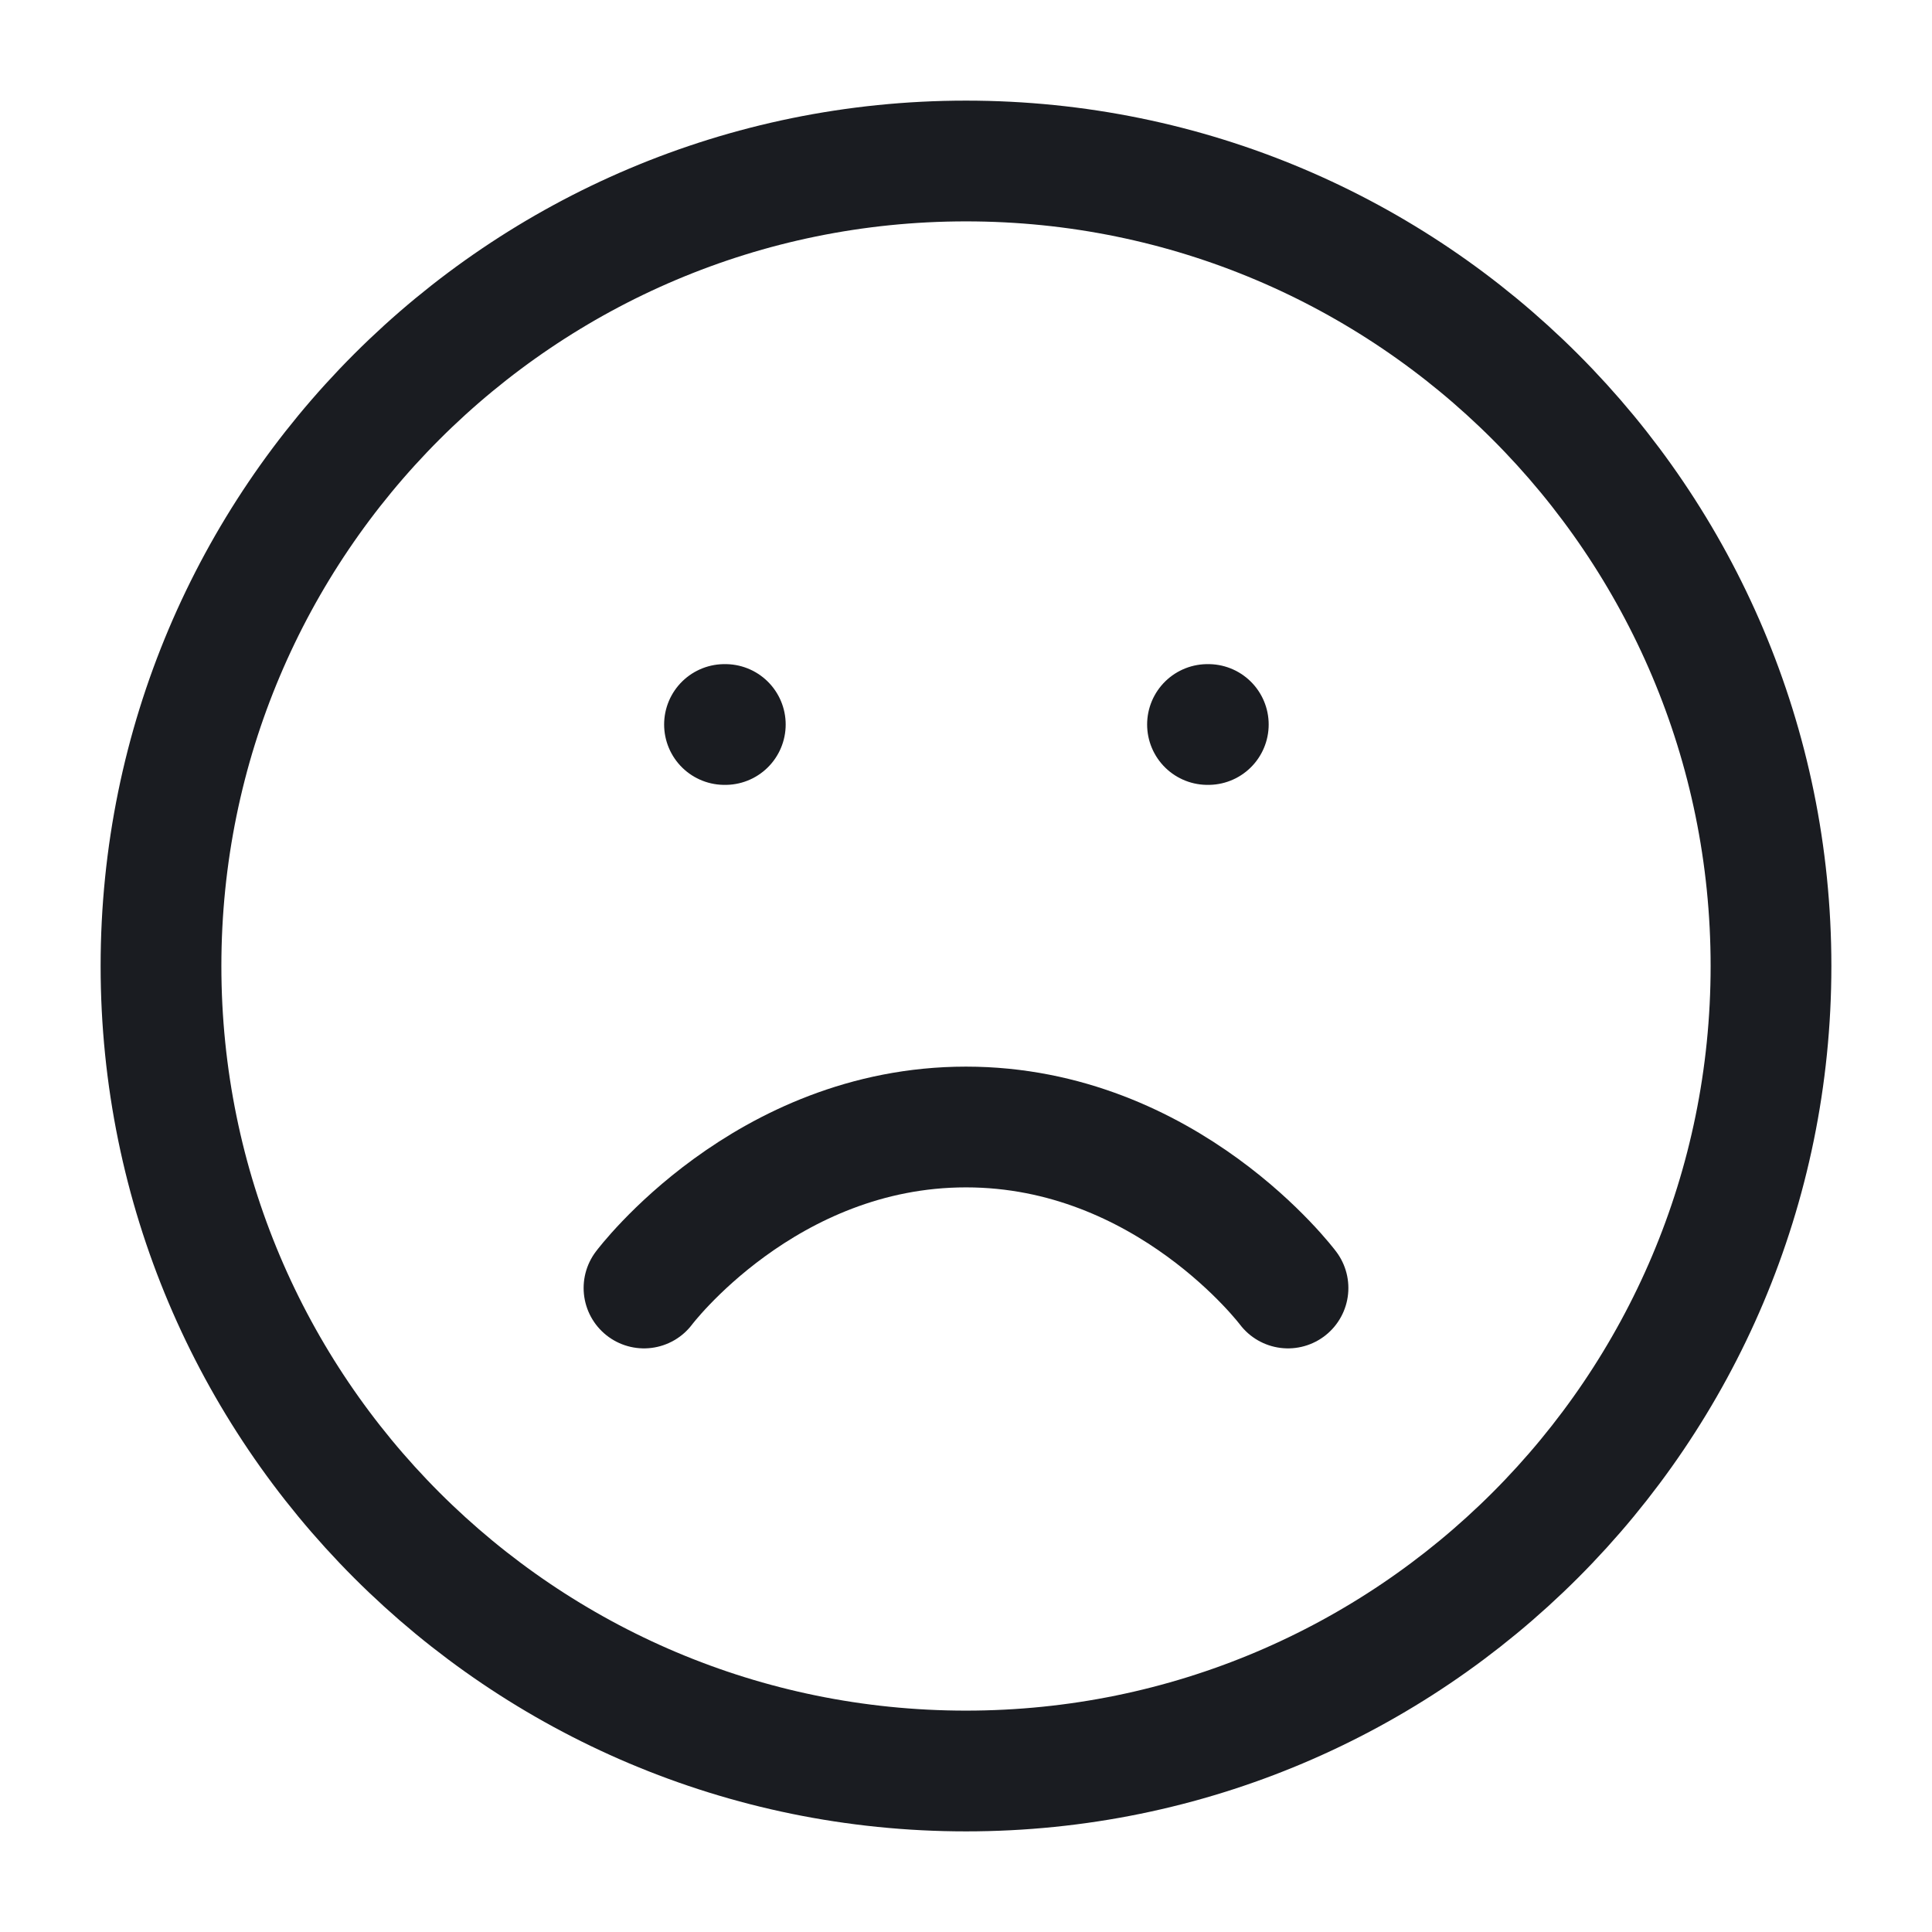 <svg width="24" height="24" viewBox="0 0 24 24" fill="none" xmlns="http://www.w3.org/2000/svg">
<path d="M12 22C17.523 22 22 17.523 22 12C22 6.477 17.523 2 12 2C6.477 2 2 6.477 2 12C2 17.523 6.477 22 12 22Z" stroke="#1A1C21" stroke-width="1.5" stroke-linecap="round" stroke-linejoin="round"/>
<path d="M16 16C16 16 14.5 14 12 14C9.5 14 8 16 8 16" stroke="#1A1C21" stroke-width="1.5" stroke-linecap="round" stroke-linejoin="round"/>
<path d="M15 9H15.01" stroke="#1A1C21" stroke-width="1.5" stroke-linecap="round" stroke-linejoin="round"/>
<path d="M9 9H9.01" stroke="#1A1C21" stroke-width="1.5" stroke-linecap="round" stroke-linejoin="round"/>
</svg>
